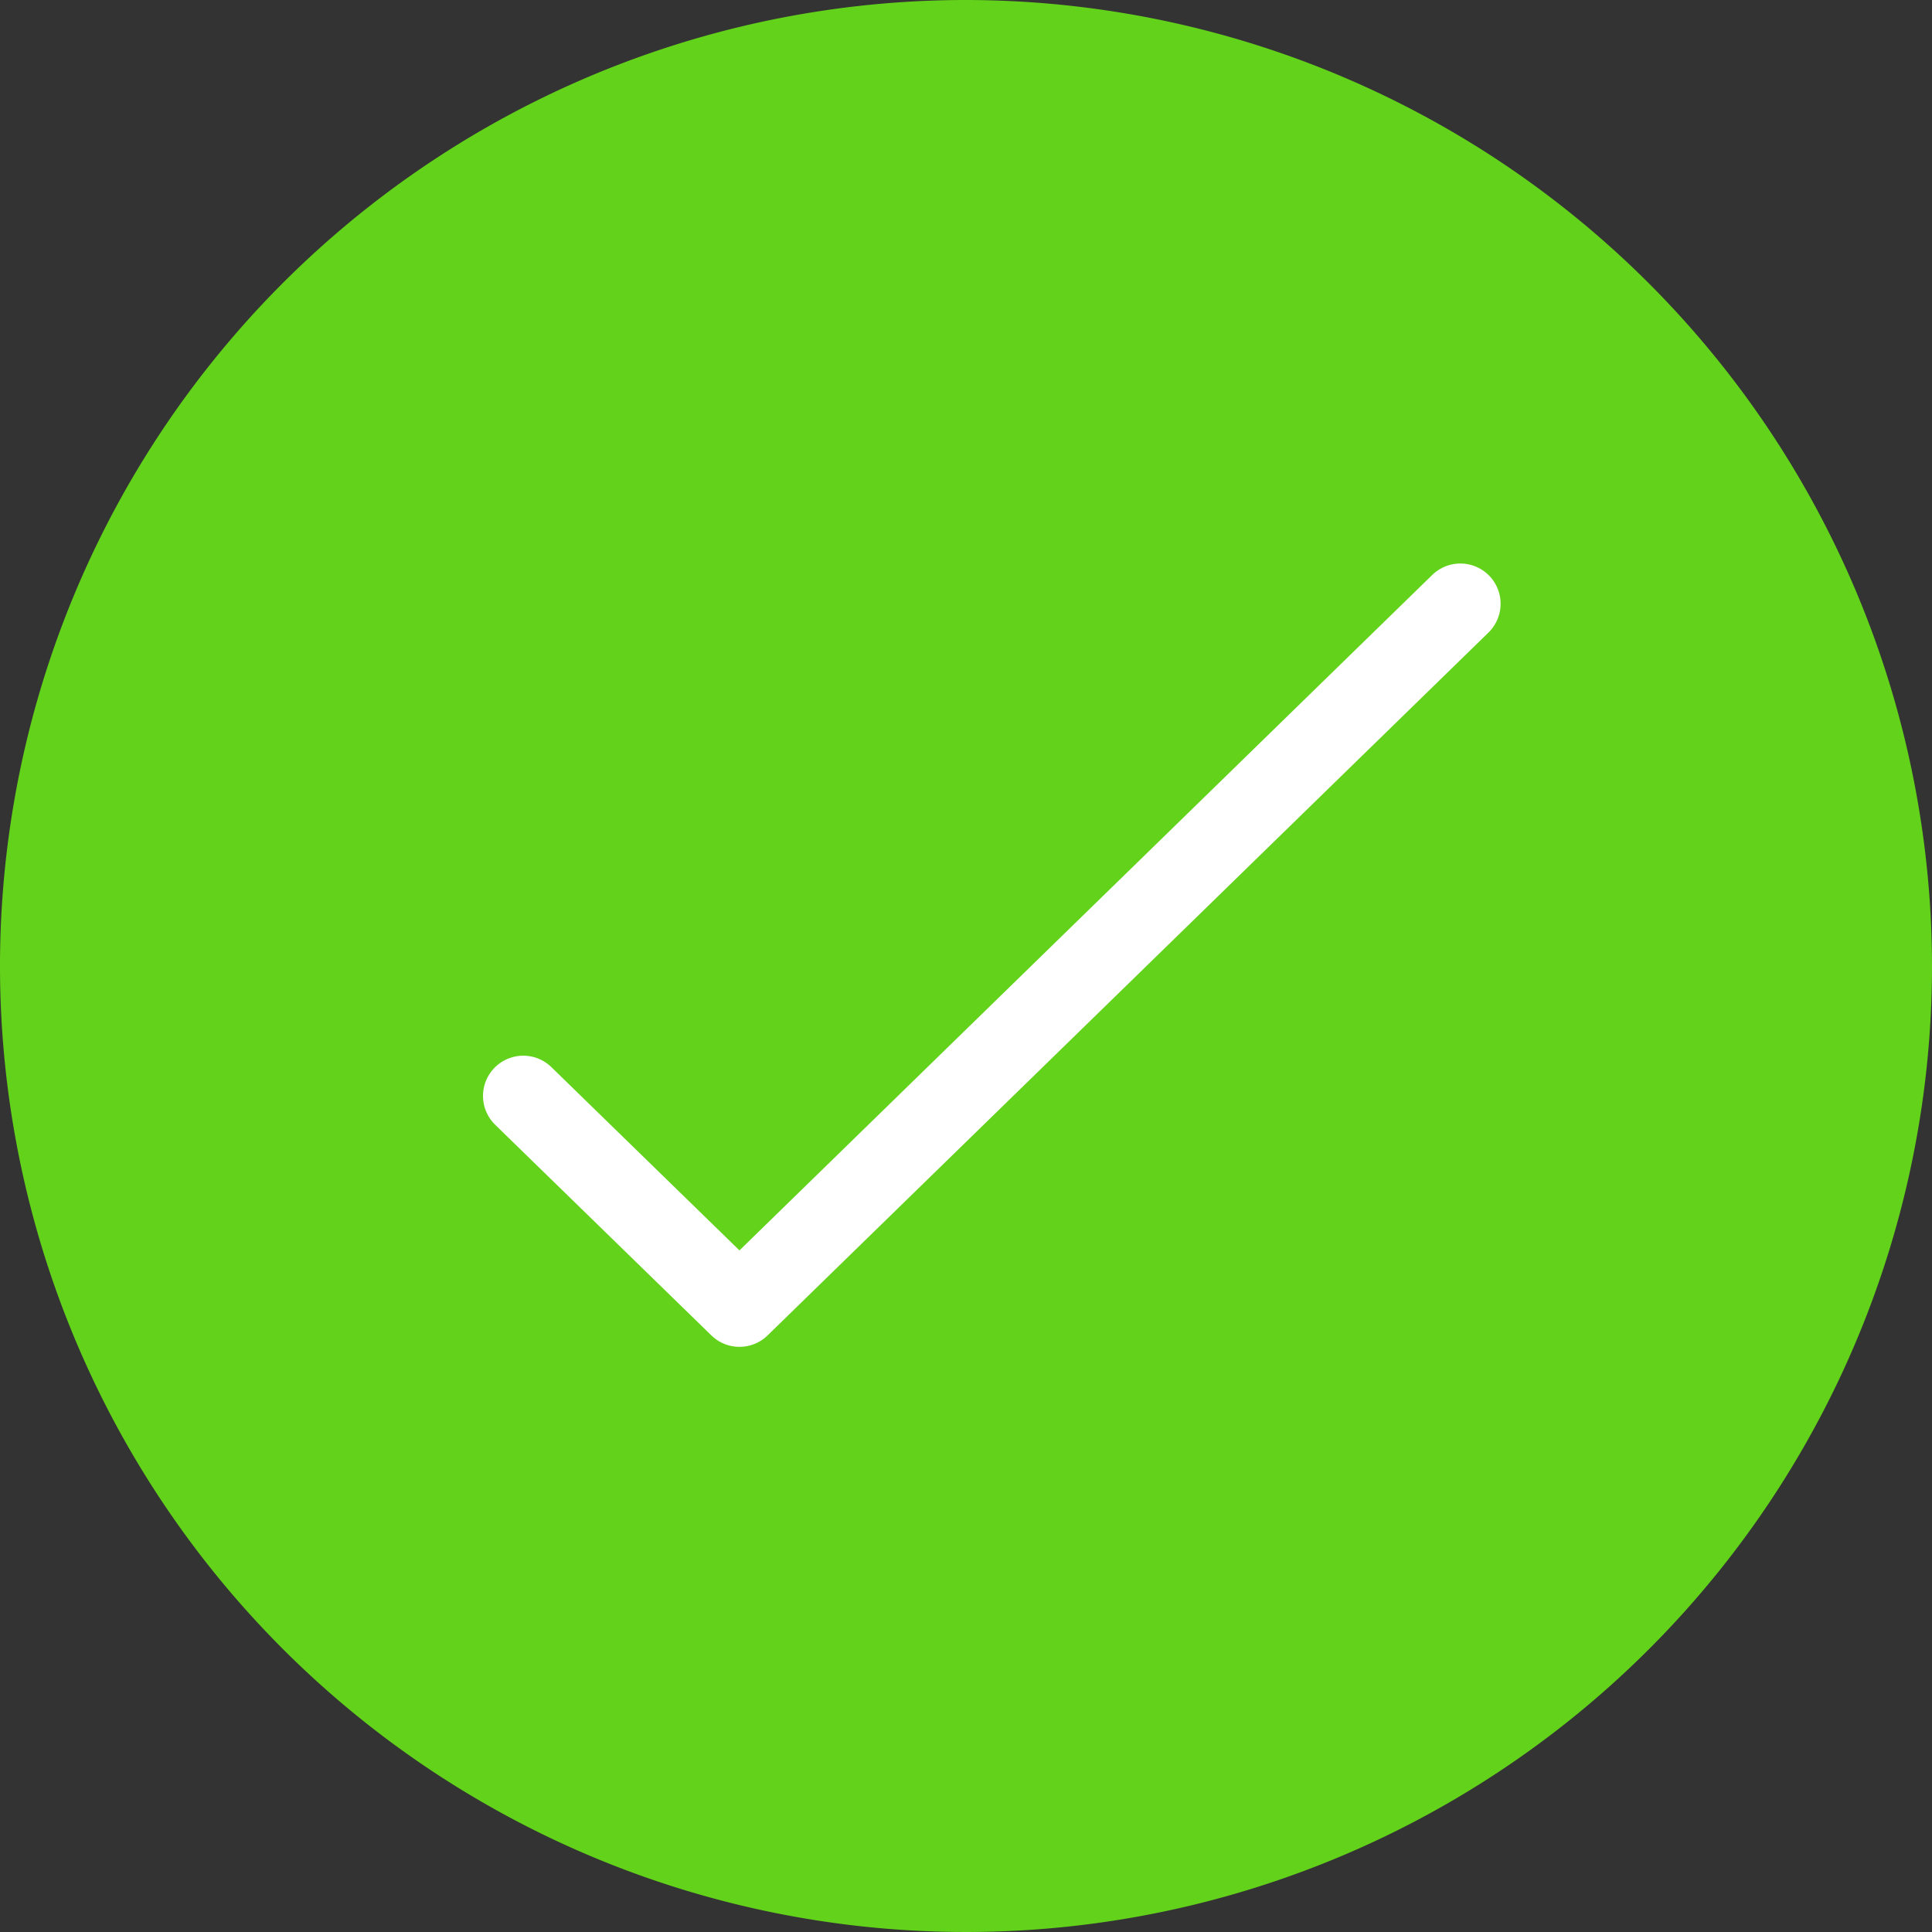 <svg xmlns="http://www.w3.org/2000/svg" width="24" height="24" viewBox="0 0 24 24">
  <rect x="0" y="0" width="24" height="24" fill="#333333" stroke="none"/>
  <g id="Success" transform="translate(-926 -311.952)">
    <path id="Path" d="M12,0A12,12,0,1,0,24,12,12.013,12.013,0,0,0,12,0Z" transform="translate(926 311.952)" fill="#63d21a"/>
    <path id="Path-2" data-name="Path" d="M11.641,0,2.686,8.731,0,6.114" transform="translate(932.5 319.452)" fill="none" stroke="#fff" stroke-linecap="round" stroke-linejoin="round" stroke-miterlimit="10" stroke-width="1"/>
  </g>
</svg>
